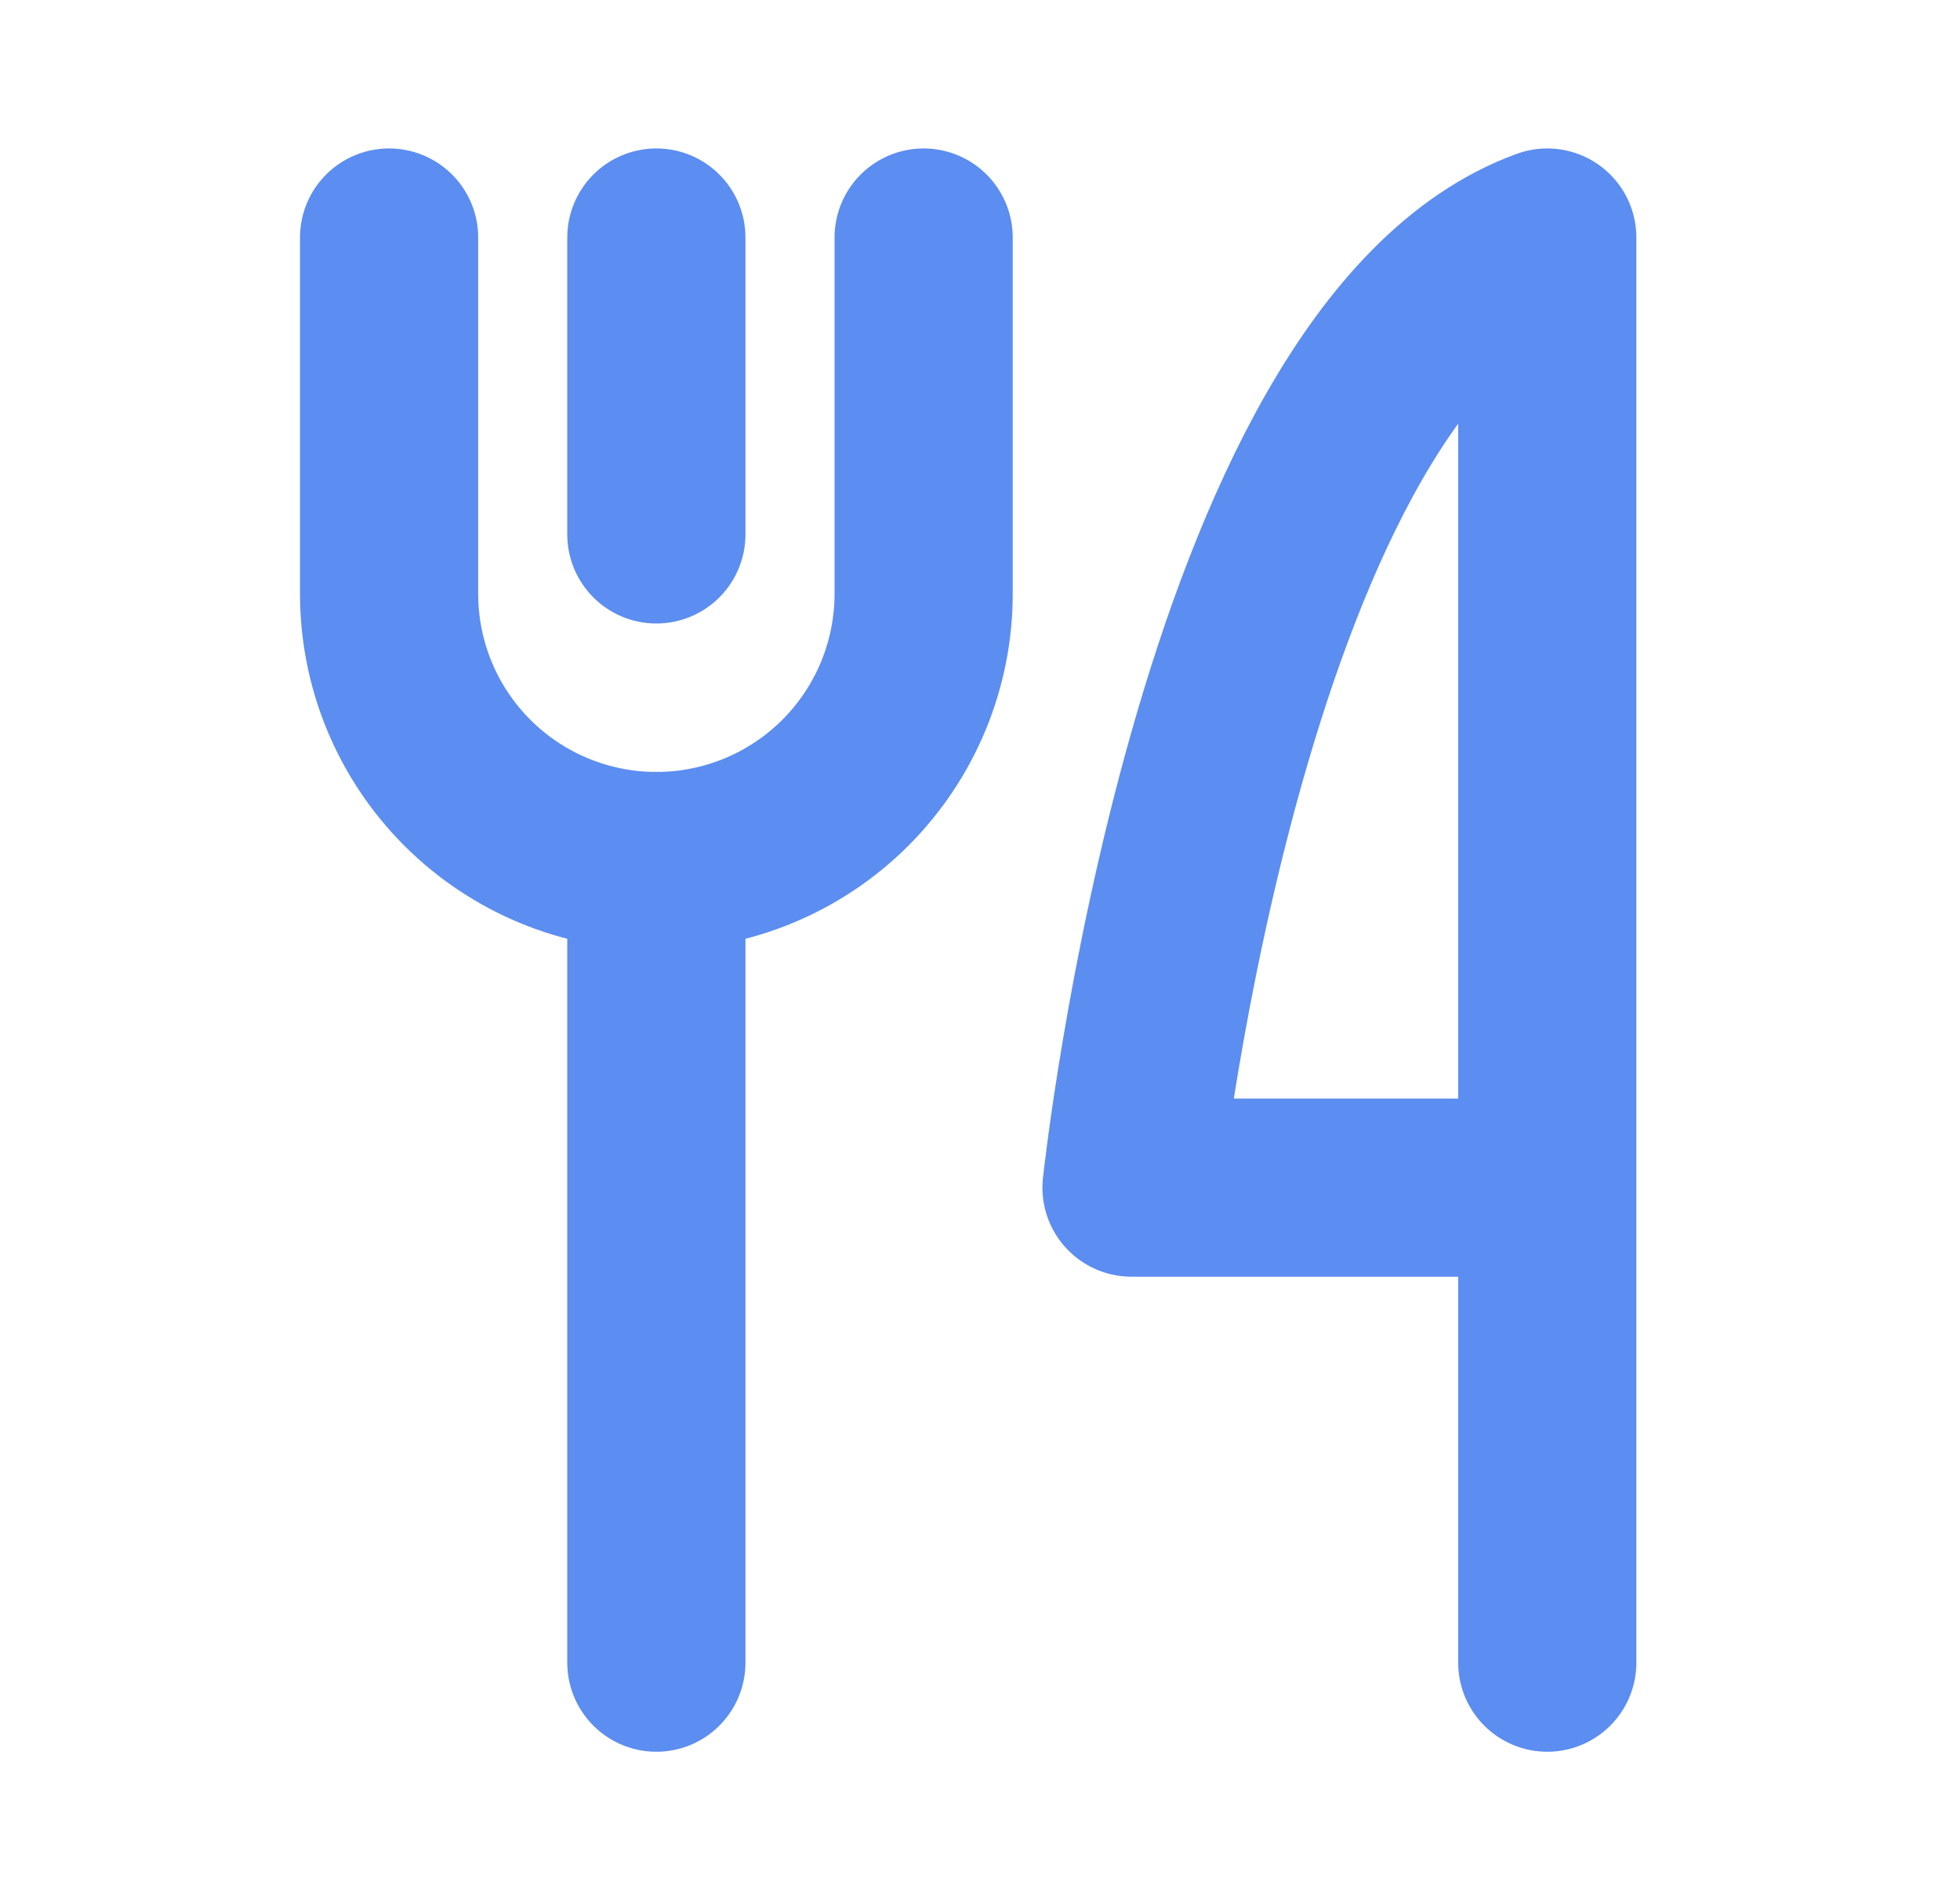 <svg width="33" height="32" viewBox="0 0 33 32" fill="none" xmlns="http://www.w3.org/2000/svg">
<path d="M11.051 4V9" stroke="#5C8DF0" stroke-width="3" stroke-linecap="round" stroke-linejoin="round"/>
<path d="M11.051 14.5V28" stroke="#5C8DF0" stroke-width="3" stroke-linecap="round" stroke-linejoin="round"/>
<path d="M15.551 4V10C15.551 11.194 15.076 12.338 14.233 13.182C13.389 14.026 12.244 14.5 11.051 14.5C9.857 14.5 8.713 14.026 7.869 13.182C7.025 12.338 6.551 11.194 6.551 10V4" stroke="#5C8DF0" stroke-width="3" stroke-linecap="round" stroke-linejoin="round"/>
<path d="M26.051 20H19.051C19.051 20 20.551 6 26.051 4V28" stroke="#5C8DF0" stroke-width="3" stroke-linecap="round" stroke-linejoin="round"/>
</svg>
